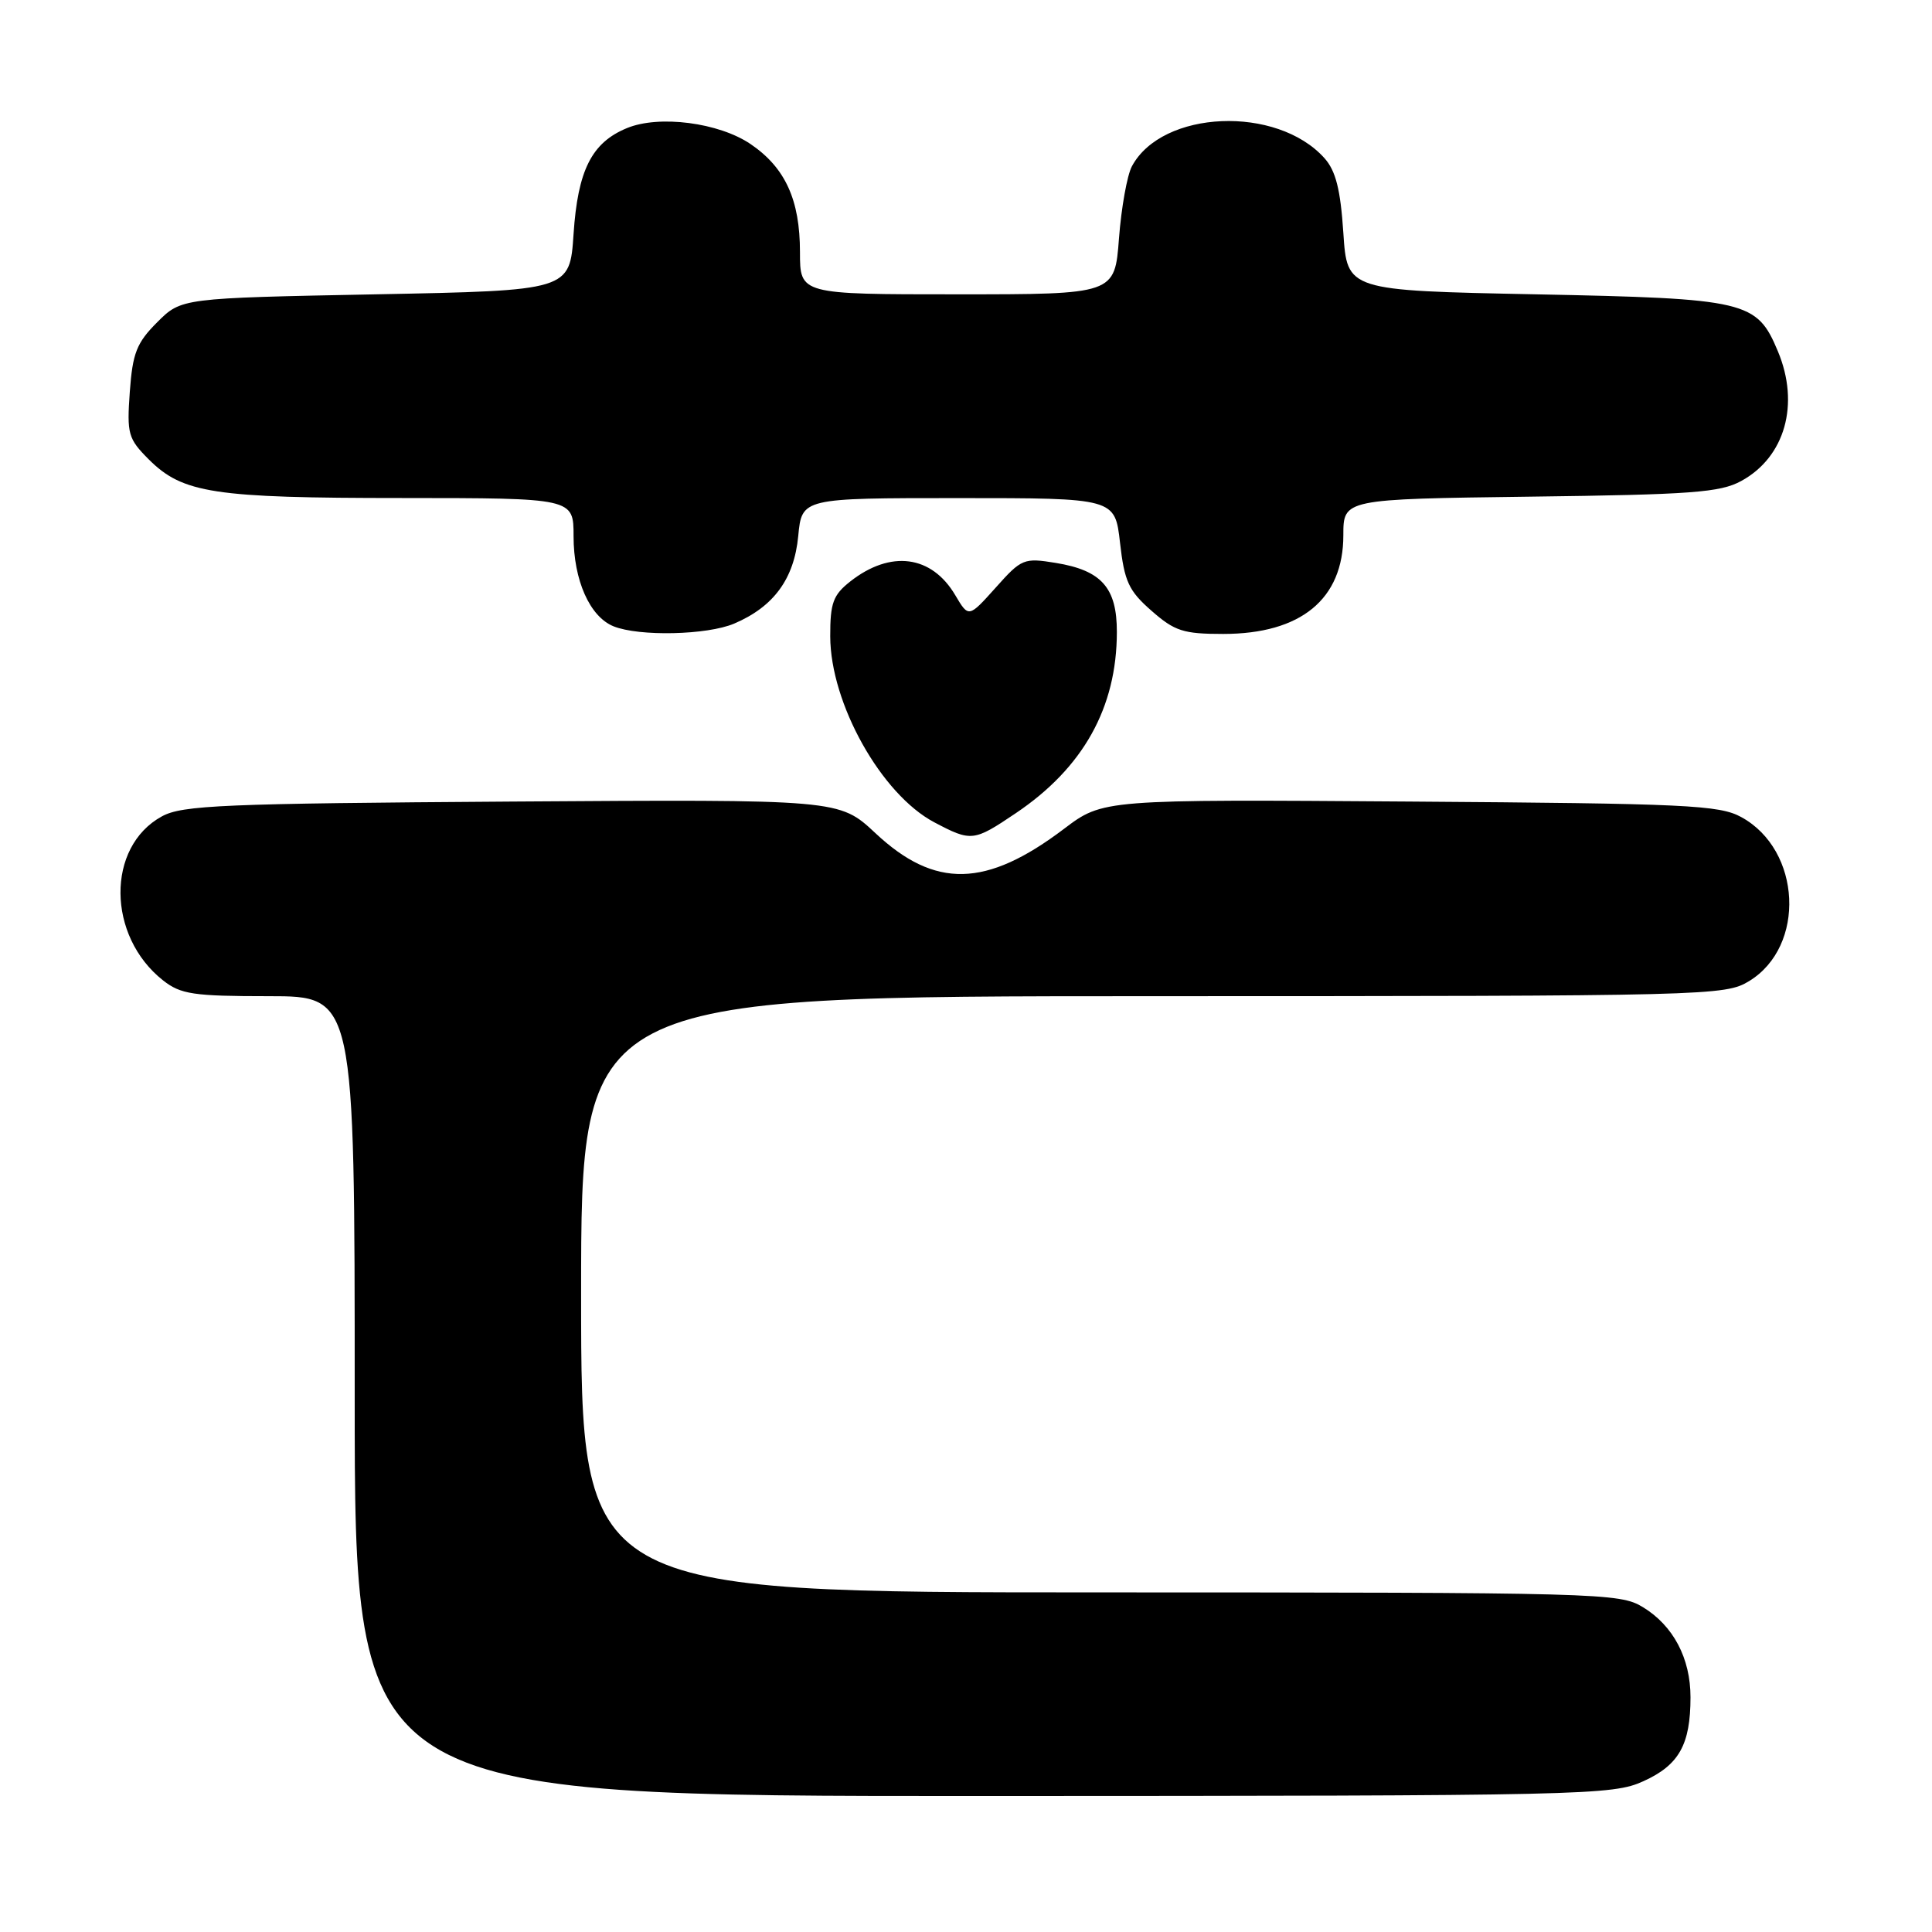<?xml version="1.0" encoding="UTF-8" standalone="no"?>
<!DOCTYPE svg PUBLIC "-//W3C//DTD SVG 1.1//EN" "http://www.w3.org/Graphics/SVG/1.1/DTD/svg11.dtd" >
<svg xmlns="http://www.w3.org/2000/svg" xmlns:xlink="http://www.w3.org/1999/xlink" version="1.1" viewBox="0 0 256 256">
 <g >
 <path fill="currentColor"
d=" M 217.76 236.02 C 222.48 233.88 224.00 231.17 224.00 224.89 C 224.00 219.73 221.72 215.41 217.70 212.96 C 214.61 211.07 212.17 211.01 145.75 211.00 C 77.00 211.00 77.00 211.00 77.00 171.50 C 77.00 132.00 77.00 132.00 152.75 132.00 C 226.70 131.99 228.58 131.94 231.77 130.00 C 239.32 125.39 238.71 112.63 230.73 108.27 C 227.82 106.67 223.48 106.47 186.83 106.21 C 146.15 105.92 146.15 105.92 140.98 109.83 C 130.67 117.63 123.89 117.79 115.99 110.39 C 111.21 105.92 111.21 105.92 67.85 106.21 C 29.54 106.47 24.14 106.69 21.44 108.18 C 14.06 112.22 14.16 124.04 21.61 129.91 C 23.95 131.75 25.62 132.00 35.63 132.00 C 47.00 132.00 47.00 132.00 47.00 185.00 C 47.00 238.00 47.00 238.00 130.25 237.98 C 210.37 237.96 213.66 237.88 217.76 236.02 Z  M 134.60 107.75 C 143.53 101.74 147.98 93.77 147.99 83.75 C 148.00 77.88 145.97 75.58 139.90 74.59 C 135.67 73.90 135.36 74.02 131.93 77.87 C 128.35 81.86 128.35 81.86 126.58 78.87 C 123.45 73.56 118.00 72.85 112.66 77.05 C 110.39 78.84 110.00 79.90 110.01 84.32 C 110.03 93.20 116.77 105.25 123.80 108.96 C 128.71 111.55 129.01 111.52 134.60 107.75 Z  M 97.28 82.63 C 102.52 80.40 105.23 76.70 105.77 71.03 C 106.25 66.00 106.25 66.00 127.00 66.00 C 147.74 66.00 147.74 66.00 148.41 71.93 C 148.99 77.05 149.56 78.29 152.58 80.93 C 155.65 83.63 156.80 84.00 162.08 84.00 C 172.38 84.00 178.00 79.39 178.00 70.93 C 178.00 66.13 178.00 66.13 202.75 65.81 C 224.14 65.54 227.94 65.26 230.73 63.73 C 236.53 60.56 238.51 53.55 235.58 46.55 C 232.79 39.87 231.47 39.56 203.55 39.00 C 178.50 38.50 178.50 38.50 178.00 30.85 C 177.62 25.11 177.00 22.64 175.50 20.96 C 169.20 13.92 153.98 14.56 149.98 22.04 C 149.35 23.22 148.58 27.52 148.27 31.59 C 147.71 39.00 147.71 39.00 126.86 39.00 C 106.00 39.00 106.00 39.00 106.00 33.40 C 106.00 26.48 104.05 22.22 99.47 19.10 C 95.27 16.24 87.32 15.21 83.06 16.98 C 78.40 18.90 76.56 22.56 76.00 31.00 C 75.50 38.50 75.50 38.50 49.77 39.00 C 24.03 39.50 24.03 39.50 20.83 42.70 C 18.10 45.43 17.57 46.79 17.20 51.91 C 16.80 57.50 16.97 58.12 19.71 60.87 C 24.21 65.36 28.29 65.99 53.25 65.99 C 76.00 66.00 76.00 66.00 76.00 71.05 C 76.00 76.88 78.15 81.72 81.30 82.99 C 84.70 84.36 93.71 84.15 97.28 82.63 Z "/>
</g>
</svg>